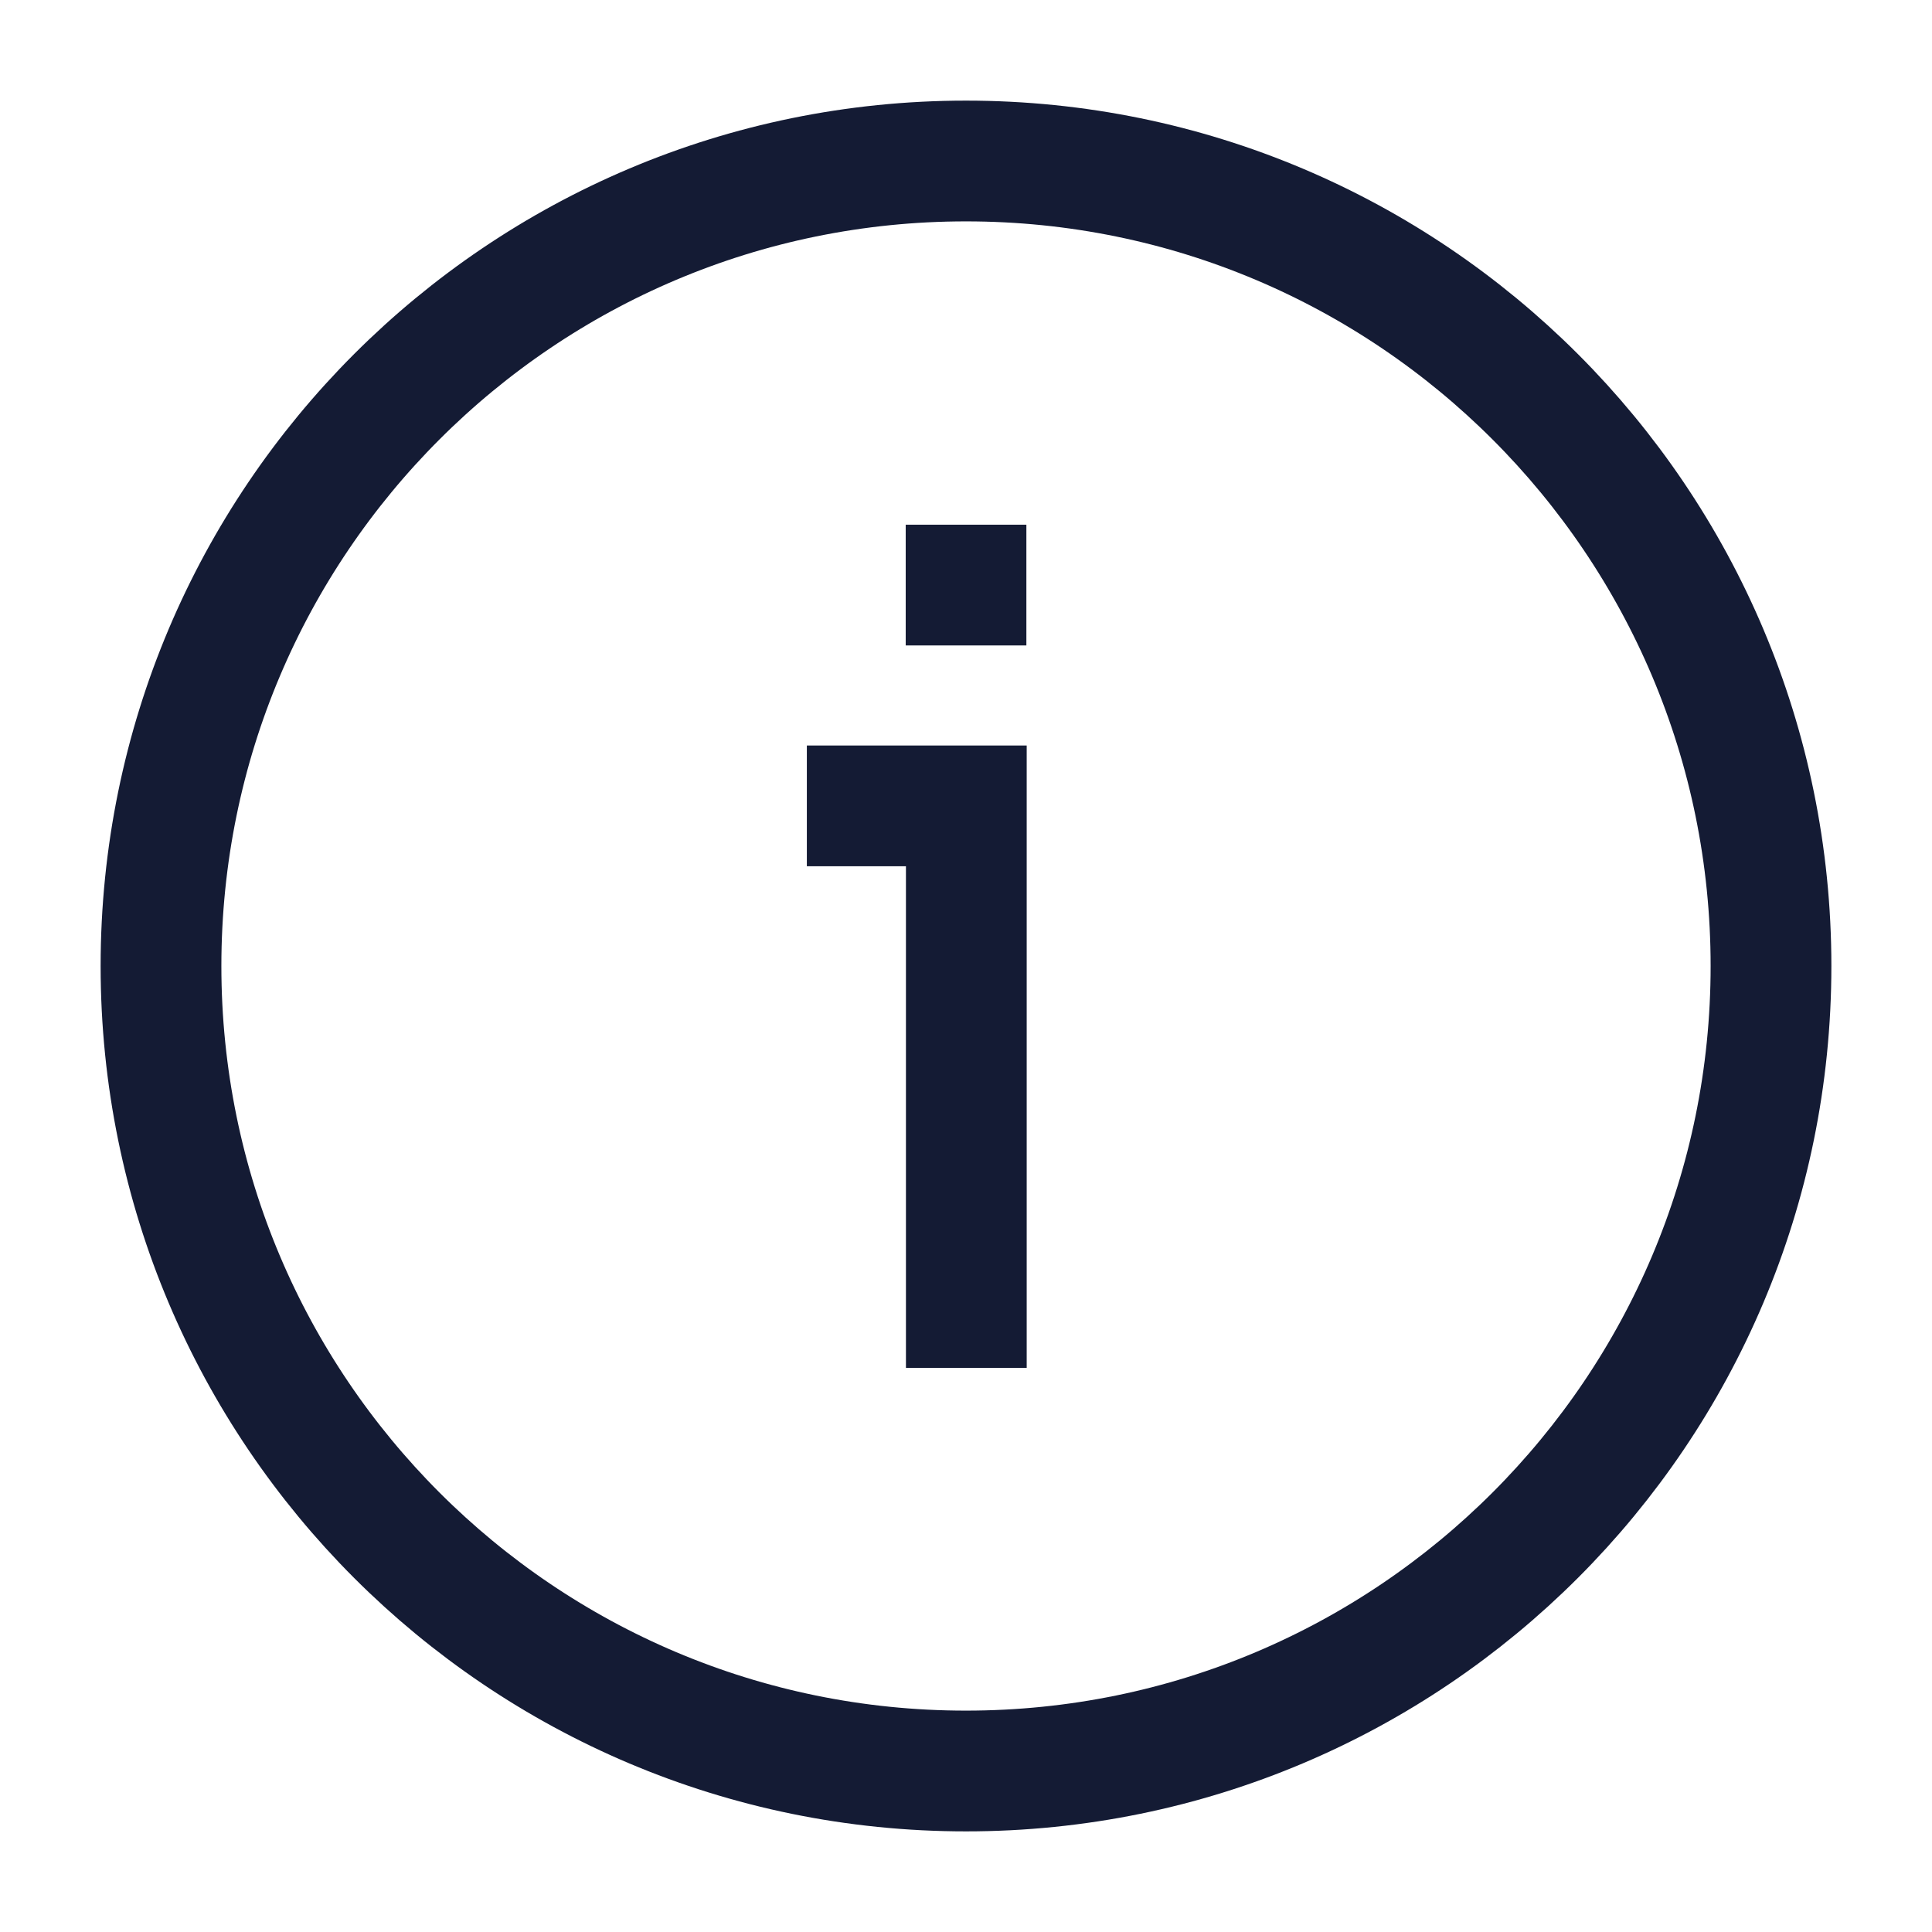 <svg width="24" height="24" viewBox="0 0 24 24" fill="none" xmlns="http://www.w3.org/2000/svg">
<path d="M22 12C22 6.477 17.523 2 12 2C6.477 2 2 6.477 2 12C2 17.523 6.477 22 12 22C17.523 22 22 17.523 22 12Z" stroke="#141B34" stroke-width="1.5" stroke-linejoin="round"/>
<path d="M10.023 10.011H12.004V16.992M11.251 7.268H12.75" stroke="#141B34" stroke-width="1.5"/>
</svg>
